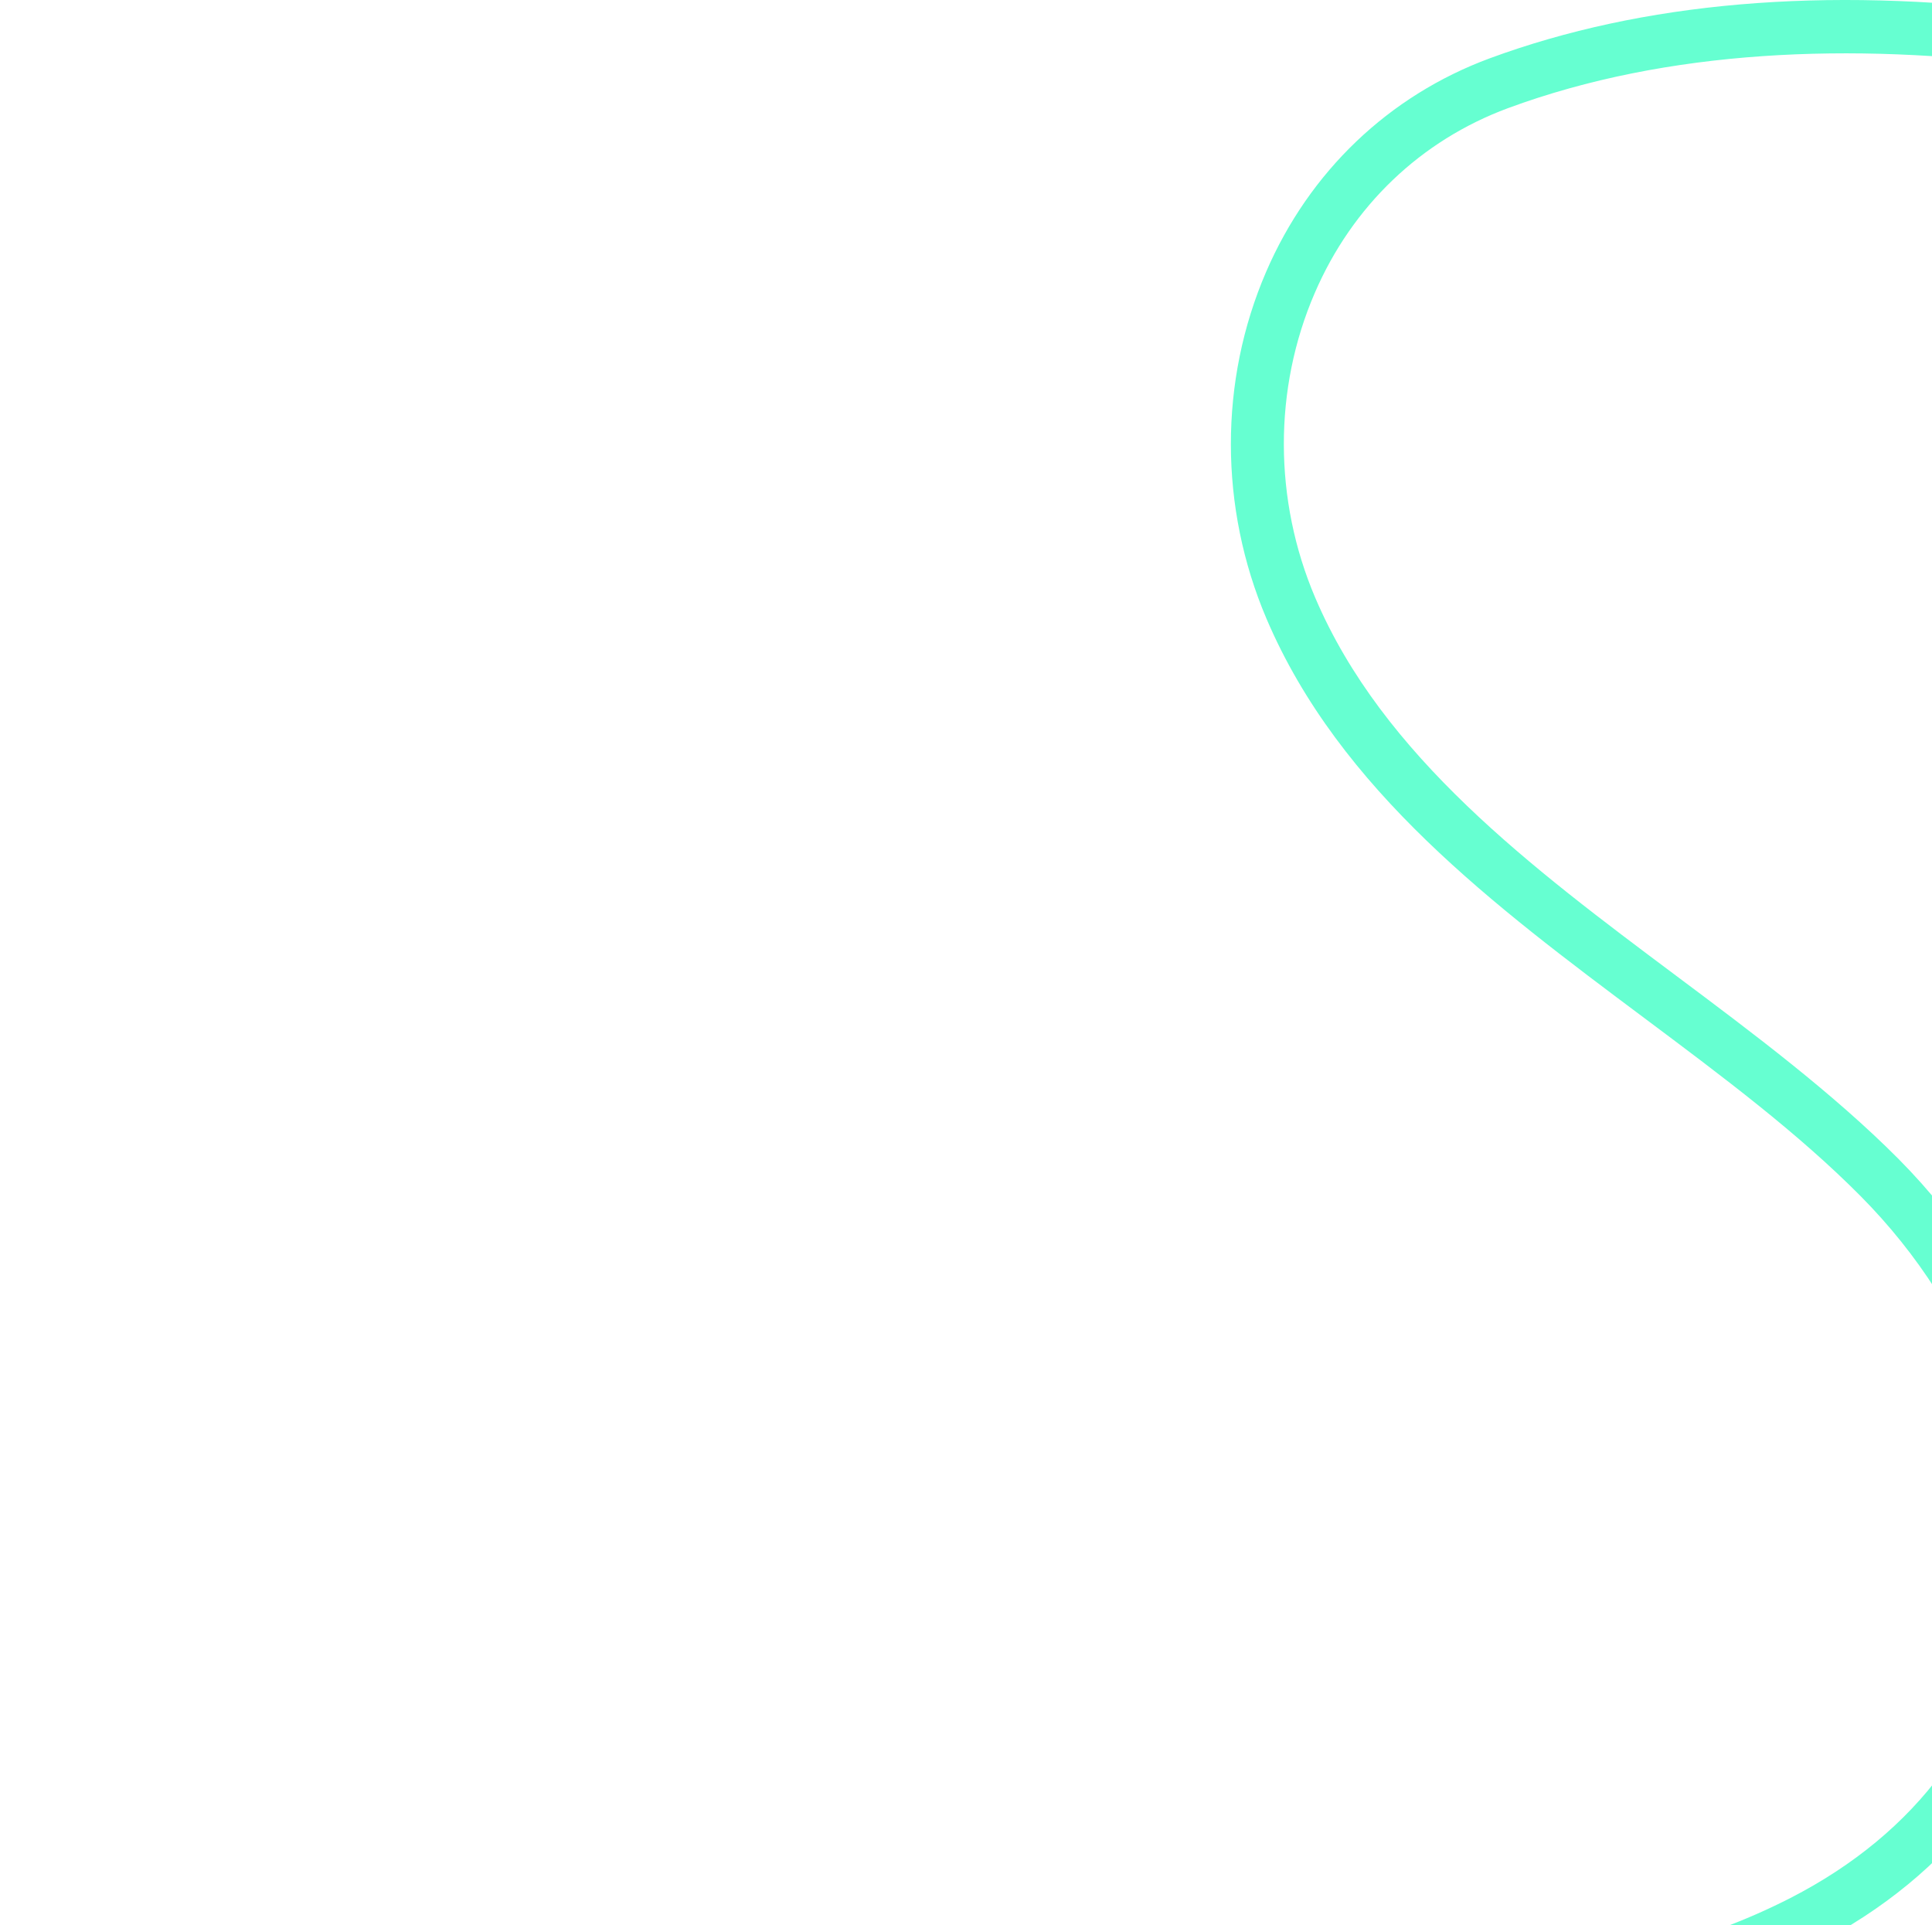 <svg width="288" height="287" viewBox="0 0 288 287" fill="none" xmlns="http://www.w3.org/2000/svg">
<path d="M0 385.512L0.574 357.094L5.094 357.202C19.265 332.947 41.723 316.729 73.509 307.831C103.895 299.327 137.726 298.537 170.408 297.82C186.588 297.461 201.835 297.102 215.754 295.811C237.746 293.765 253.531 289.783 266.913 282.929C276.348 278.086 283.953 271.771 289.55 264.164C294.752 257.06 298.124 248.987 299.523 240.16C302.931 218.847 294.644 195.74 277.352 178.302C268.025 168.901 256.903 160.577 245.1 151.751C222.786 135.066 199.682 117.808 188.776 92.189C181.745 75.648 181.709 56.811 188.74 40.521C195.198 25.559 207.037 14.257 222.068 8.695C244.849 0.299 271.971 -2.033 302.644 1.77C328.259 4.964 355.955 12.642 380.673 23.406L377.516 30.654C334.932 12.104 272.437 -1.459 224.795 16.122C211.808 20.93 201.584 30.69 195.987 43.679C189.816 57.959 189.852 74.536 196.059 89.103C206.14 112.749 228.347 129.361 249.836 145.436C261.352 154.047 273.227 162.945 282.985 172.741C302.035 191.937 311.147 217.591 307.344 241.38C304.008 262.262 290.949 279.521 270.536 289.962C256.222 297.282 239.54 301.516 216.508 303.668C202.301 304.996 186.911 305.319 170.587 305.714C138.371 306.431 105.043 307.185 75.625 315.437C59.876 319.85 46.961 325.914 36.091 334.023C23.857 343.137 14.601 354.547 7.821 368.863L0 385.512Z" fill="#66FFD1"/>
</svg>
